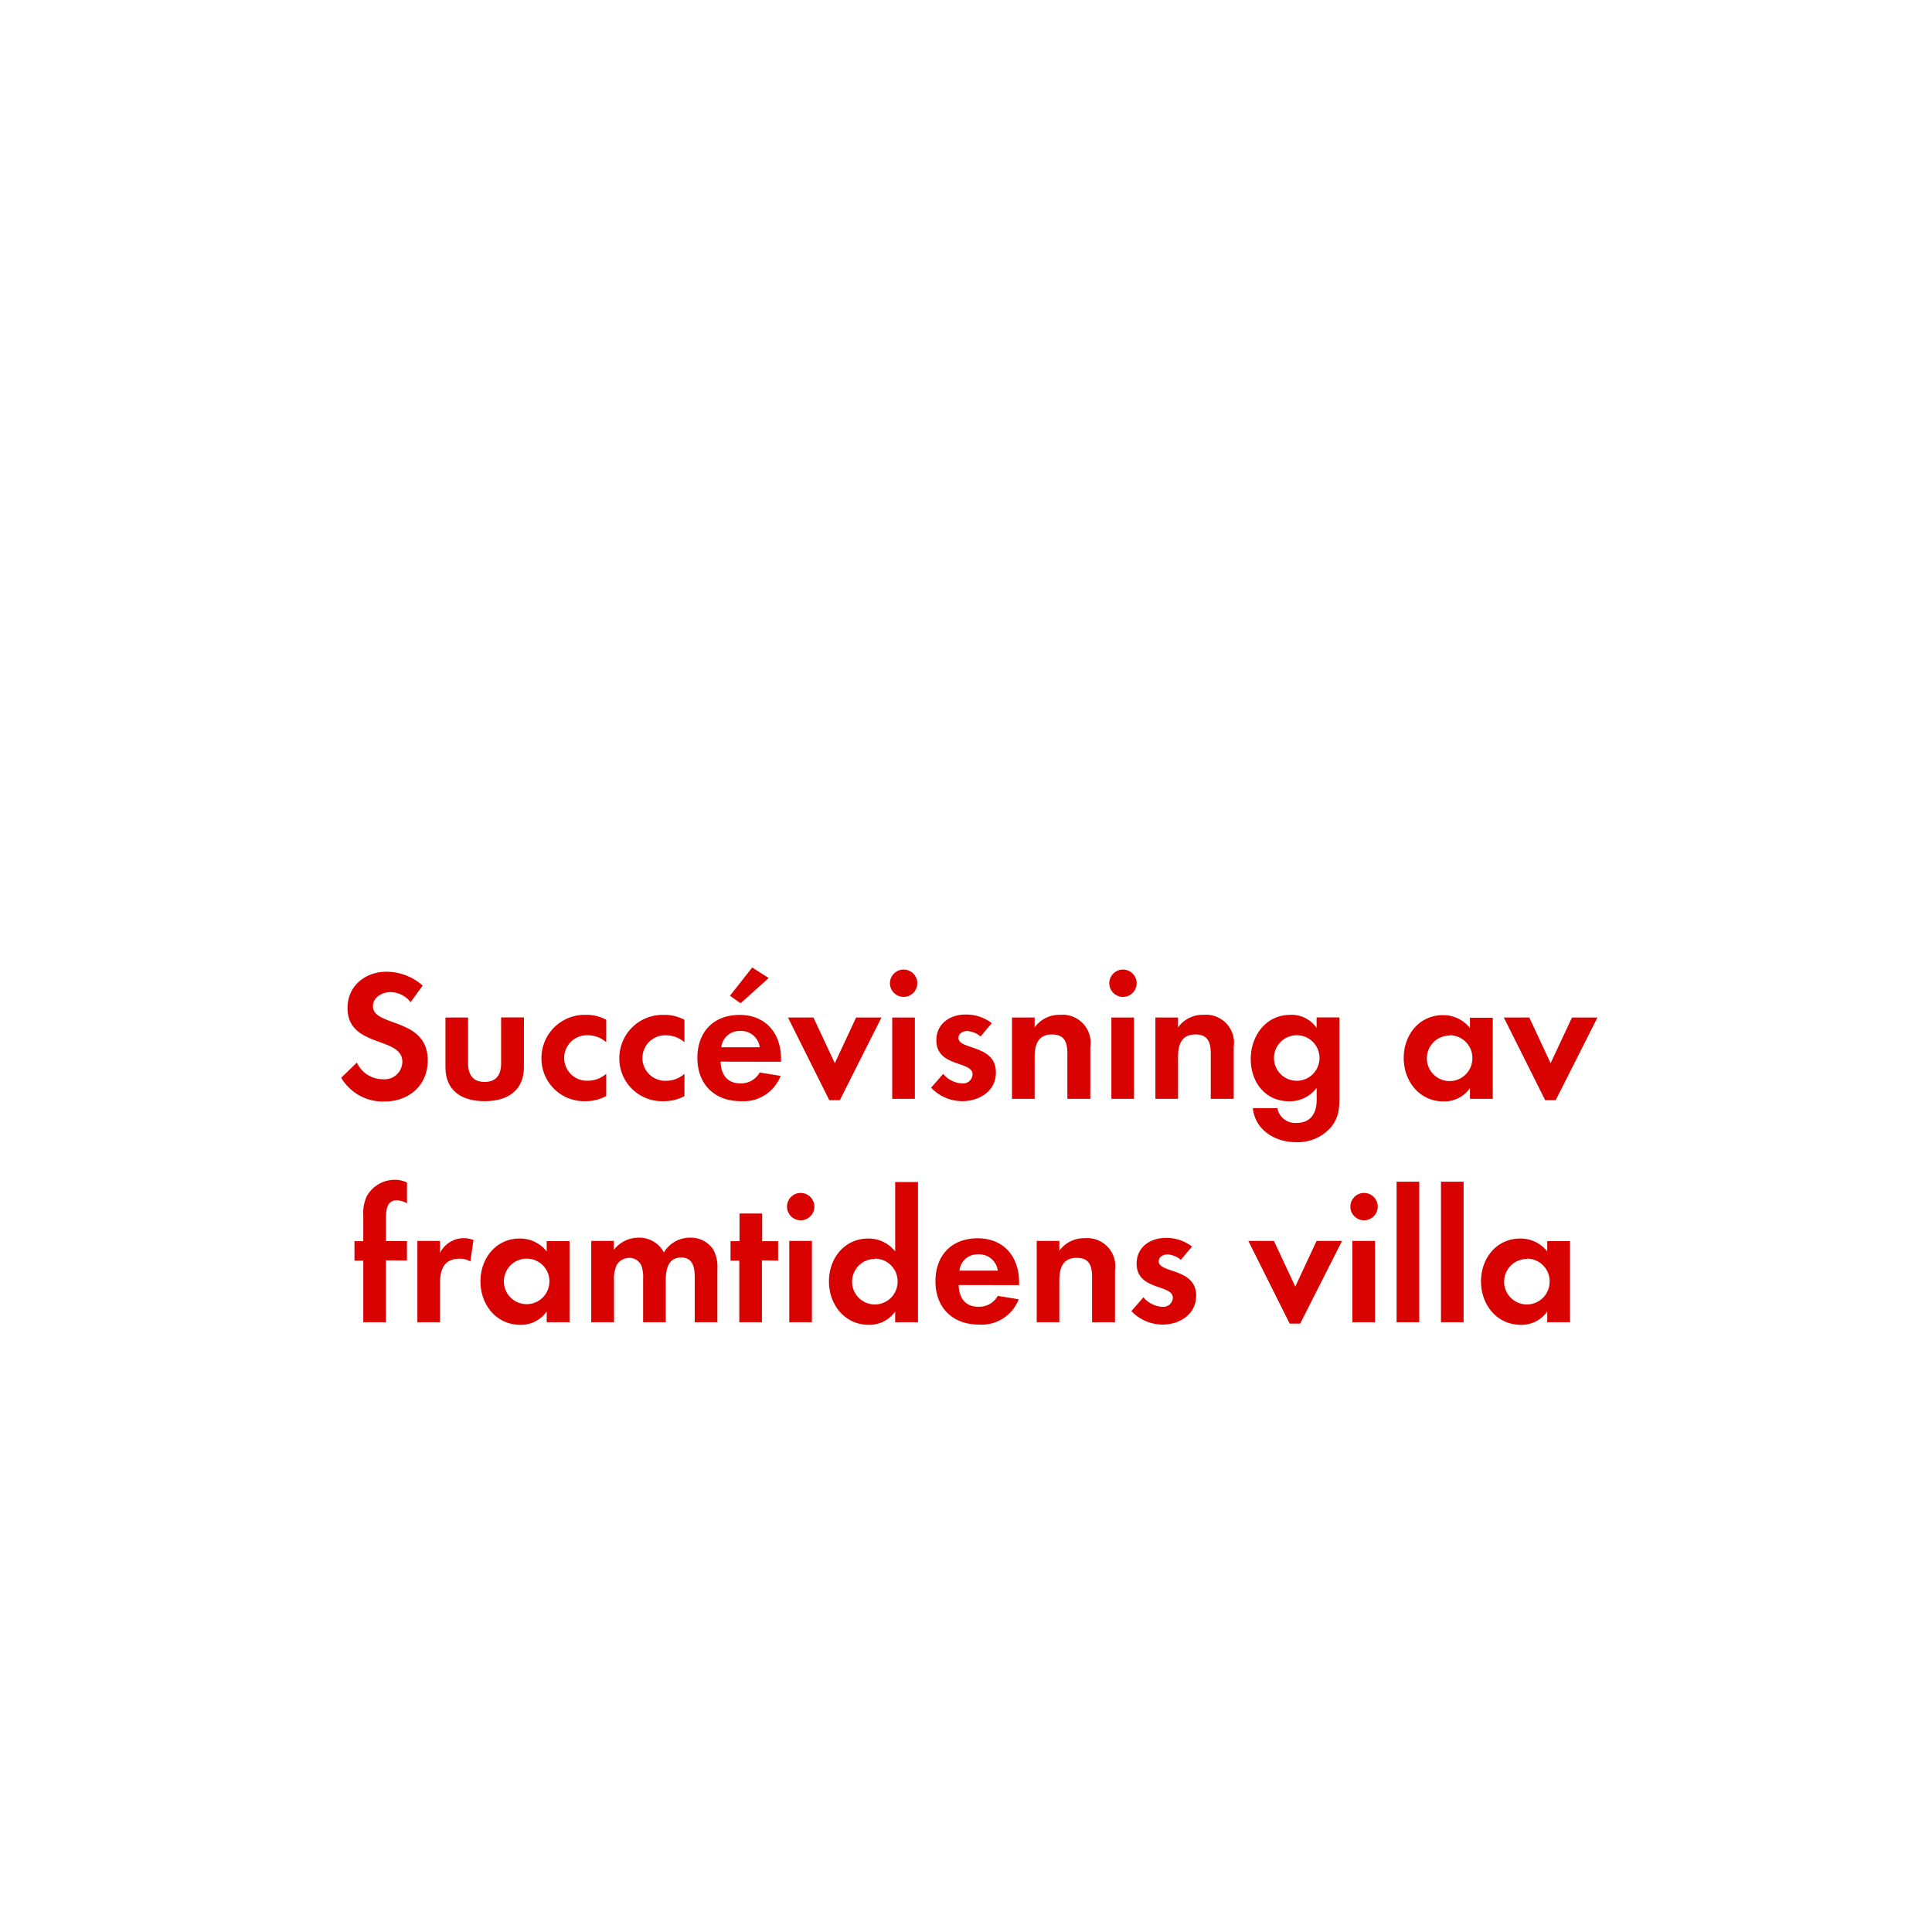 <svg id="Layer_1" data-name="Layer 1" xmlns="http://www.w3.org/2000/svg" viewBox="0 0 320 320"><defs><style>.cls-1{fill:#d80201;}</style></defs><title>text</title><path class="cls-1" d="M63.61,182.45a8.05,8.05,0,0,1-7.1-3.94l2.6-2.51a4.74,4.74,0,0,0,4.34,2.76,2.94,2.94,0,0,0,3.19-2.91c0-4.25-9.08-2.23-9.08-8.9,0-3.66,2.95-6,6.45-6a9.07,9.07,0,0,1,6,2.29L68,166a4.19,4.19,0,0,0-3.35-1.67c-1.33,0-2.88.84-2.88,2.33,0,3.5,9.08,1.77,9.08,9C70.81,179.84,67.71,182.45,63.61,182.45Z"/><path class="cls-1" d="M80.26,182.39c-3.69,0-6.48-1.64-6.48-5.64v-8.22h3.75v7.6c0,1.83.77,3.07,2.73,3.07S83,178,83,176.12v-7.6h3.78v8.22C86.77,180.74,83.95,182.39,80.26,182.39Z"/><path class="cls-1" d="M97,182.39a7.07,7.07,0,0,1-7.32-7.1A7.16,7.16,0,0,1,97,168.09a6.92,6.92,0,0,1,3.41.81v3.72a4.63,4.63,0,0,0-3-1.15,3.77,3.77,0,1,0,0,7.53,4.57,4.57,0,0,0,3-1.15v3.69A7.18,7.18,0,0,1,97,182.39Z"/><path class="cls-1" d="M109.9,182.39a7.07,7.07,0,0,1-7.32-7.1,7.16,7.16,0,0,1,7.38-7.19,6.92,6.92,0,0,1,3.41.81v3.72a4.63,4.63,0,0,0-3-1.15,3.77,3.77,0,1,0,0,7.53,4.57,4.57,0,0,0,3-1.15v3.69A7.18,7.18,0,0,1,109.9,182.39Z"/><path class="cls-1" d="M119.35,175.84c.06,2.08,1.05,3.6,3.29,3.6a3.52,3.52,0,0,0,3.19-1.8l3.47.56a6.58,6.58,0,0,1-6.6,4.19c-4.34,0-7.19-2.79-7.19-7.16s2.73-7.13,7-7.13,6.85,3,6.85,7.26v.5Zm3.26-5.08a3,3,0,0,0-3.13,2.7h6.36A3.11,3.11,0,0,0,122.61,170.76Zm.06-4.59-1.77-1.24,3.69-4.68,2.73,1.74Z"/><path class="cls-1" d="M139.1,182.23h-1.74l-6.85-13.7h4.22l3.54,7.57,3.53-7.57H146Z"/><path class="cls-1" d="M149.67,165.12a2.26,2.26,0,1,1,0-4.53,2.26,2.26,0,0,1,0,4.53ZM147.78,182V168.53h3.75V182Z"/><path class="cls-1" d="M159.34,182.39a7.14,7.14,0,0,1-5.12-2.23l2-2.29a4.36,4.36,0,0,0,3.16,1.58,1.58,1.58,0,0,0,1.71-1.49c0-2.29-6-1.15-6-5.67,0-2.73,2.26-4.25,4.81-4.25a6.91,6.91,0,0,1,4.37,1.43l-1.86,2.2a3.74,3.74,0,0,0-2.23-.9c-.65,0-1.43.4-1.43,1.15,0,2,6.2,1.08,6.2,5.67C165,180.71,162.22,182.39,159.34,182.39Z"/><path class="cls-1" d="M176.79,182v-7.44c0-1.83-.4-3.22-2.54-3.22-2.33,0-2.88,1.71-2.88,3.72V182h-3.75V168.53h3.75v1.64a5,5,0,0,1,4.22-2.08,4.64,4.64,0,0,1,5,5.33V182Z"/><path class="cls-1" d="M186,165.12a2.26,2.26,0,1,1,0-4.53,2.26,2.26,0,0,1,0,4.53ZM184.08,182V168.53h3.75V182Z"/><path class="cls-1" d="M200.54,182v-7.44c0-1.83-.4-3.22-2.54-3.22-2.33,0-2.88,1.71-2.88,3.72V182h-3.75V168.53h3.75v1.64a5,5,0,0,1,4.22-2.08,4.64,4.64,0,0,1,5,5.33V182Z"/><path class="cls-1" d="M220.35,186.82a7.32,7.32,0,0,1-5.71,2.36c-3.44,0-6.76-2-7.13-5.64h4.06a3,3,0,0,0,3.19,2.45c2.36,0,3.32-1.64,3.32-3.81v-2a5.58,5.58,0,0,1-4.53,2.23c-4,0-6.39-3.19-6.39-7s2.48-7.32,6.57-7.32a5,5,0,0,1,4.34,2.17v-1.74h3.78v12.93C221.87,183.57,221.77,185.15,220.35,186.82Zm-5.55-15.35a3.77,3.77,0,1,0,3.75,3.75A3.75,3.75,0,0,0,214.8,171.47Z"/><path class="cls-1" d="M243.47,182v-1.77a5.19,5.19,0,0,1-4.37,2.2c-4,0-6.6-3.35-6.6-7.19s2.57-7.1,6.51-7.1a5.6,5.6,0,0,1,4.46,2.14v-1.71h3.78V182Zm-3.35-10.48a3.77,3.77,0,1,0,3.75,3.75A3.75,3.75,0,0,0,240.12,171.47Z"/><path class="cls-1" d="M257.67,182.23h-1.74l-6.85-13.7h4.22l3.53,7.57,3.54-7.57h4.22Z"/><path class="cls-1" d="M63.92,208.75V219H60.17v-10.2H58.71v-3.22h1.46v-4.31a6.55,6.55,0,0,1,.59-3.16,5.32,5.32,0,0,1,4.65-2.7,4.45,4.45,0,0,1,2,.46v3.44a3.75,3.75,0,0,0-1.71-.5c-1.67,0-1.77,1.74-1.77,3v3.75h3.47v3.22Z"/><path class="cls-1" d="M77.9,208.94a3.32,3.32,0,0,0-1.8-.46c-2.54,0-3.22,1.8-3.22,4V219H69.13V205.53h3.75v2a4.38,4.38,0,0,1,5.55-2.14Z"/><path class="cls-1" d="M90.55,219v-1.77a5.19,5.19,0,0,1-4.37,2.2c-4,0-6.6-3.35-6.6-7.19s2.57-7.1,6.51-7.1a5.59,5.59,0,0,1,4.46,2.14v-1.71h3.78V219ZM87.2,208.47A3.77,3.77,0,1,0,91,212.22,3.75,3.75,0,0,0,87.2,208.47Z"/><path class="cls-1" d="M115.07,219V211.6c0-1.58-.25-3.32-2.23-3.32-2.2,0-2.57,2-2.57,3.78V219h-3.75v-7.13a6,6,0,0,0-.28-2.23,2.17,2.17,0,0,0-2-1.3,2.45,2.45,0,0,0-2.11,1.21,5.57,5.57,0,0,0-.43,2.57V219H97.93V205.53h3.75V207a5.16,5.16,0,0,1,4.09-2,4.56,4.56,0,0,1,4.19,2.45,5,5,0,0,1,4.4-2.45,4.42,4.42,0,0,1,3.75,1.92,5.91,5.91,0,0,1,.71,3.26V219Z"/><path class="cls-1" d="M126.2,208.75V219h-3.75v-10.2H121v-3.22h1.49v-4.59h3.75v4.59h2.64v3.22Z"/><path class="cls-1" d="M132.62,202.12a2.26,2.26,0,1,1,0-4.53,2.26,2.26,0,0,1,0,4.53ZM130.73,219V205.53h3.75V219Z"/><path class="cls-1" d="M148.27,219v-1.77a5.19,5.19,0,0,1-4.37,2.2c-4,0-6.6-3.35-6.6-7.19s2.57-7.1,6.51-7.1a5.6,5.6,0,0,1,4.46,2.14v-11.5h3.78V219Zm-3.35-10.48a3.77,3.77,0,1,0,3.75,3.75A3.75,3.75,0,0,0,144.92,208.47Z"/><path class="cls-1" d="M158.78,212.84c.06,2.08,1.05,3.6,3.29,3.6a3.52,3.52,0,0,0,3.19-1.8l3.47.56a6.58,6.58,0,0,1-6.6,4.19c-4.34,0-7.19-2.79-7.19-7.16s2.73-7.13,7-7.13,6.85,3,6.85,7.26v.5Zm3.26-5.08a3,3,0,0,0-3.13,2.7h6.36A3.11,3.11,0,0,0,162,207.76Z"/><path class="cls-1" d="M180.88,219v-7.44c0-1.83-.4-3.22-2.54-3.22-2.33,0-2.88,1.71-2.88,3.72V219h-3.75V205.53h3.75v1.64a5,5,0,0,1,4.22-2.08,4.64,4.64,0,0,1,5,5.33V219Z"/><path class="cls-1" d="M192.51,219.39a7.14,7.14,0,0,1-5.12-2.23l2-2.29a4.36,4.36,0,0,0,3.16,1.58,1.58,1.58,0,0,0,1.71-1.49c0-2.29-6-1.15-6-5.67,0-2.73,2.26-4.25,4.81-4.25a6.92,6.92,0,0,1,4.37,1.43l-1.86,2.2a3.75,3.75,0,0,0-2.23-.9c-.65,0-1.43.4-1.43,1.15,0,2,6.2,1.08,6.2,5.67C198.12,217.71,195.39,219.39,192.51,219.39Z"/><path class="cls-1" d="M215.35,219.23h-1.74l-6.85-13.7H211l3.54,7.57,3.53-7.57h4.22Z"/><path class="cls-1" d="M225.93,202.12a2.26,2.26,0,1,1,0-4.53,2.26,2.26,0,0,1,0,4.53ZM224,219V205.53h3.75V219Z"/><path class="cls-1" d="M231.32,219V195.73h3.75V219Z"/><path class="cls-1" d="M238.67,219V195.73h3.75V219Z"/><path class="cls-1" d="M256.27,219v-1.77a5.19,5.19,0,0,1-4.37,2.2c-4,0-6.6-3.35-6.6-7.19s2.57-7.1,6.51-7.1a5.59,5.59,0,0,1,4.46,2.14v-1.71h3.78V219Zm-3.35-10.48a3.77,3.77,0,1,0,3.75,3.75A3.75,3.75,0,0,0,252.93,208.47Z"/></svg>